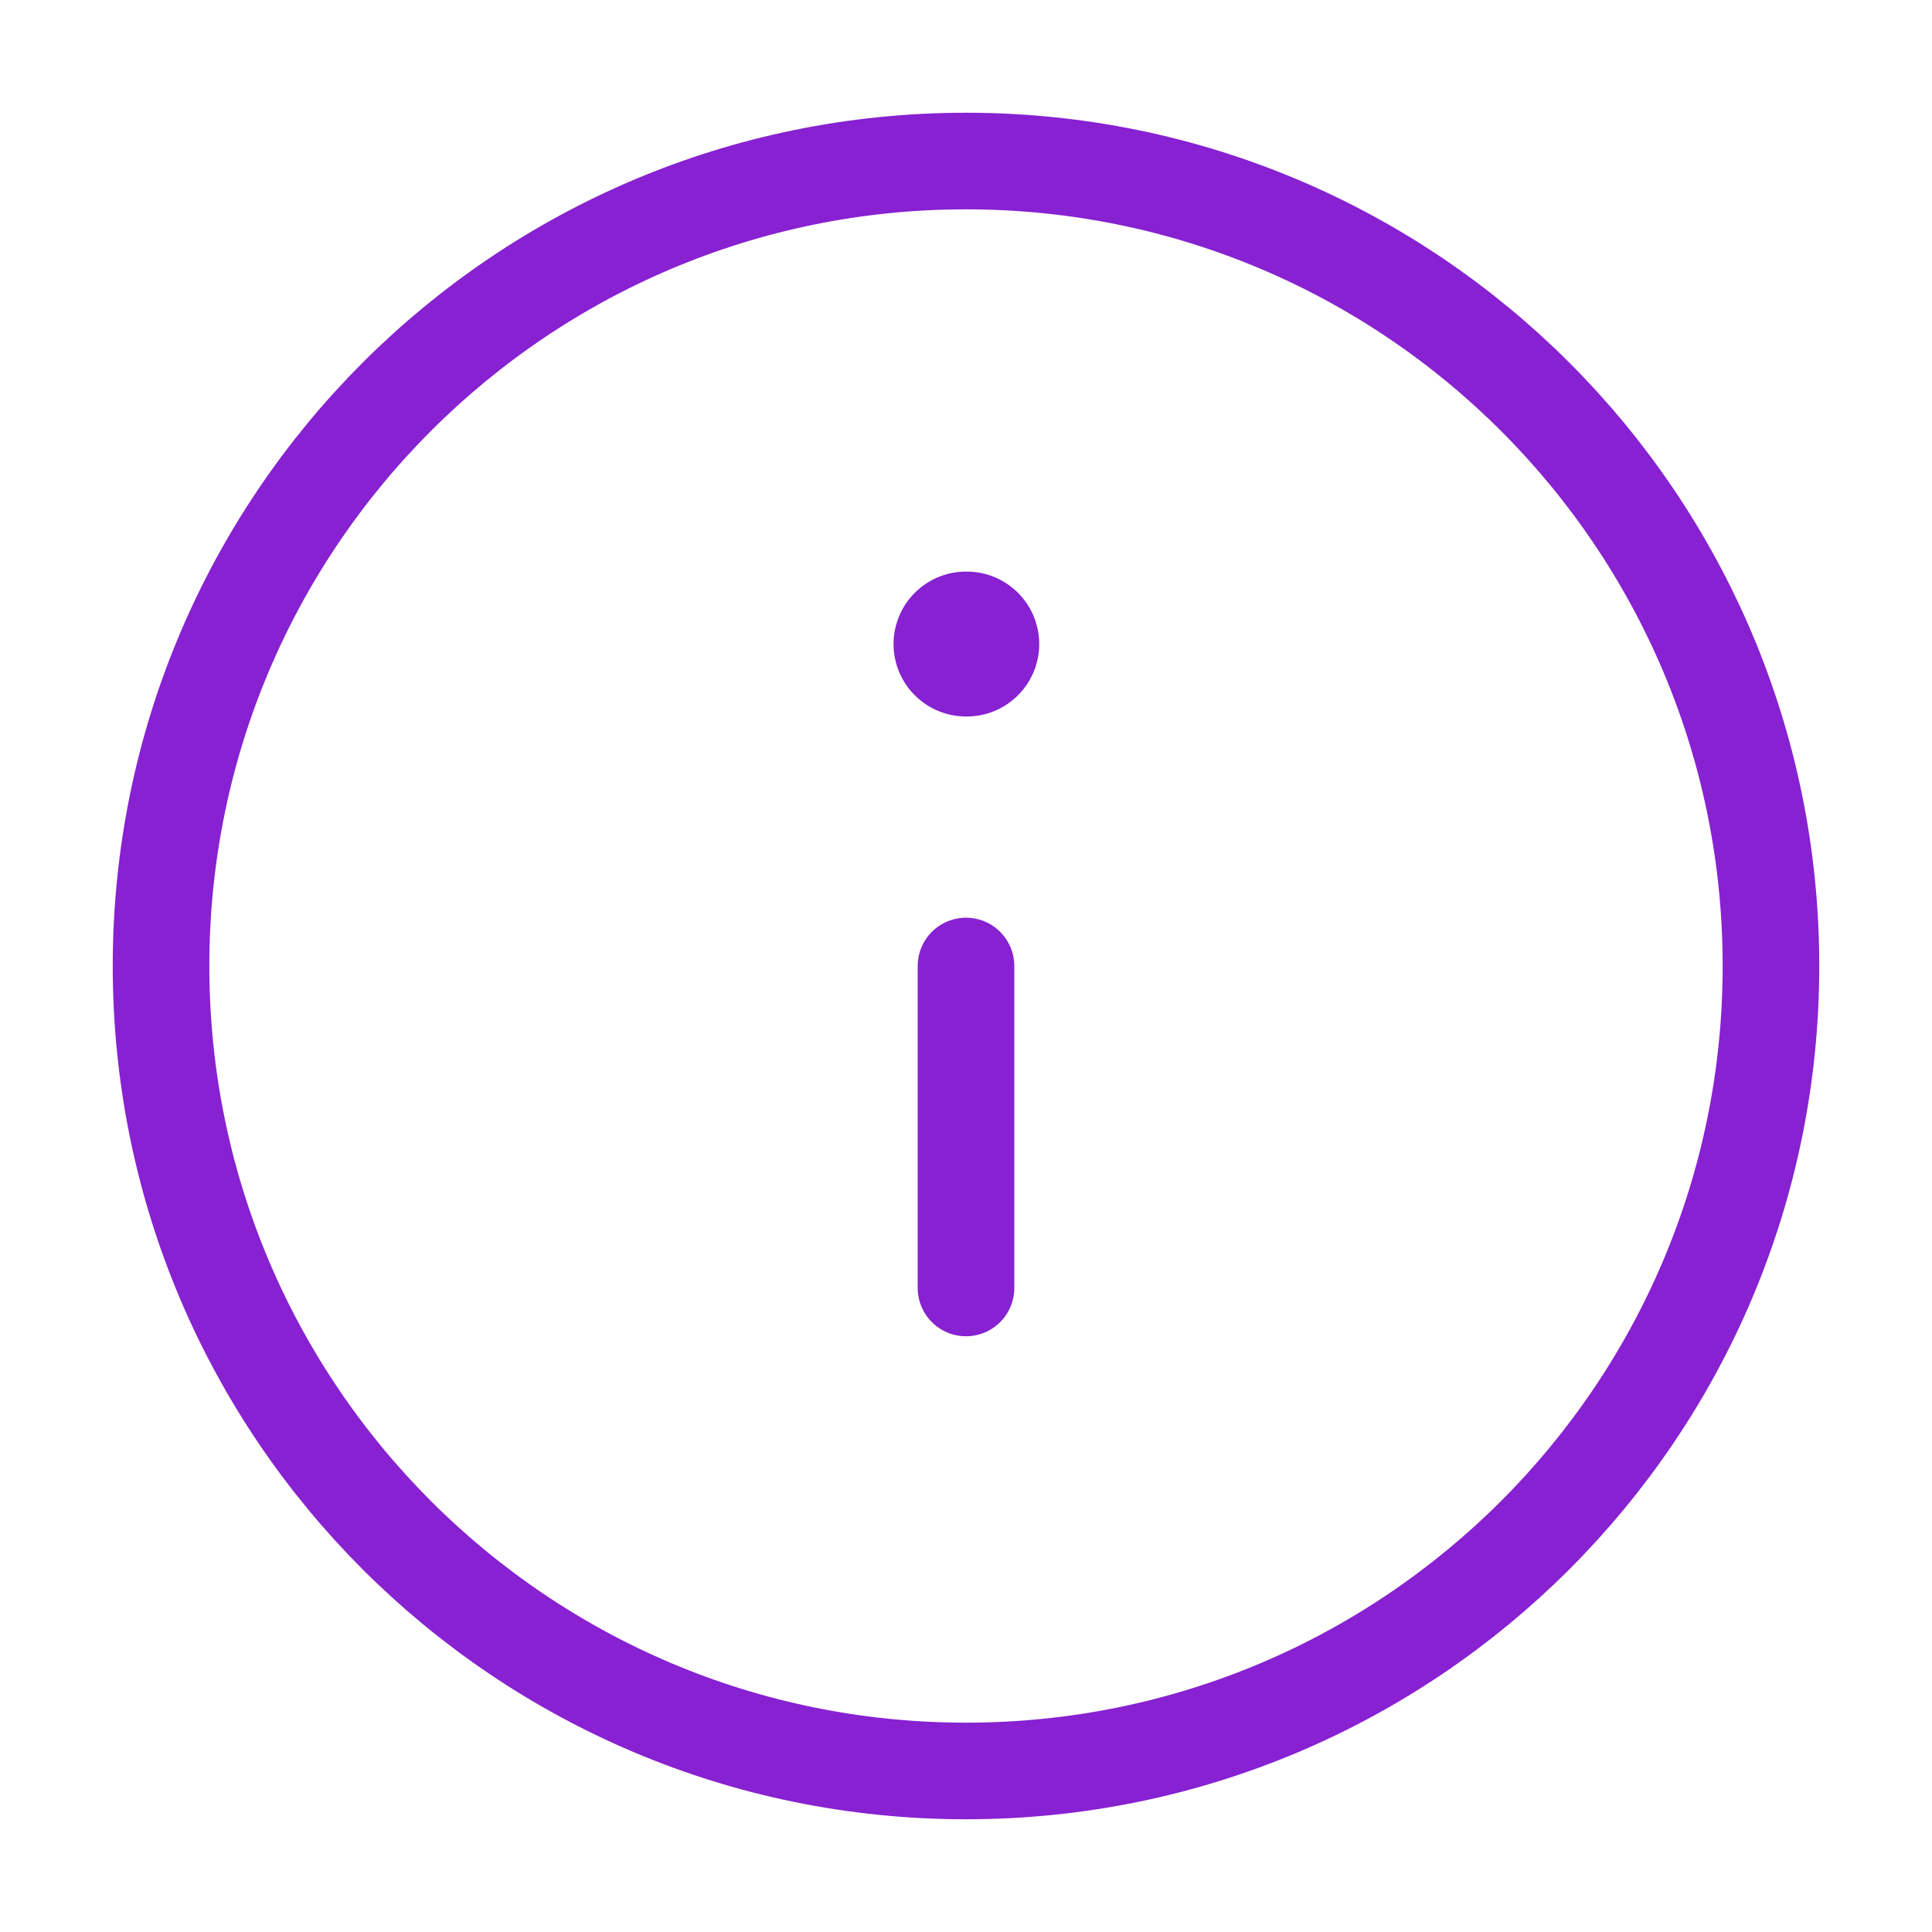 <svg width="20" height="20" viewBox="0 0 20 20" fill="none" xmlns="http://www.w3.org/2000/svg">
<path d="M10 18.333C14.602 18.333 18.333 14.602 18.333 10C18.333 5.398 14.602 1.667 10 1.667C5.397 1.667 1.667 5.398 1.667 10C1.667 14.602 5.397 18.333 10 18.333Z" stroke="#8721D1" stroke-linecap="round" stroke-linejoin="round"/>
<path d="M10 13.333V10" stroke="#8721D1" stroke-linecap="round" stroke-linejoin="round"/>
<path d="M10 6.667H10.008" stroke="#8721D1" stroke-width="1.5" stroke-linecap="round" stroke-linejoin="round"/>
</svg>
